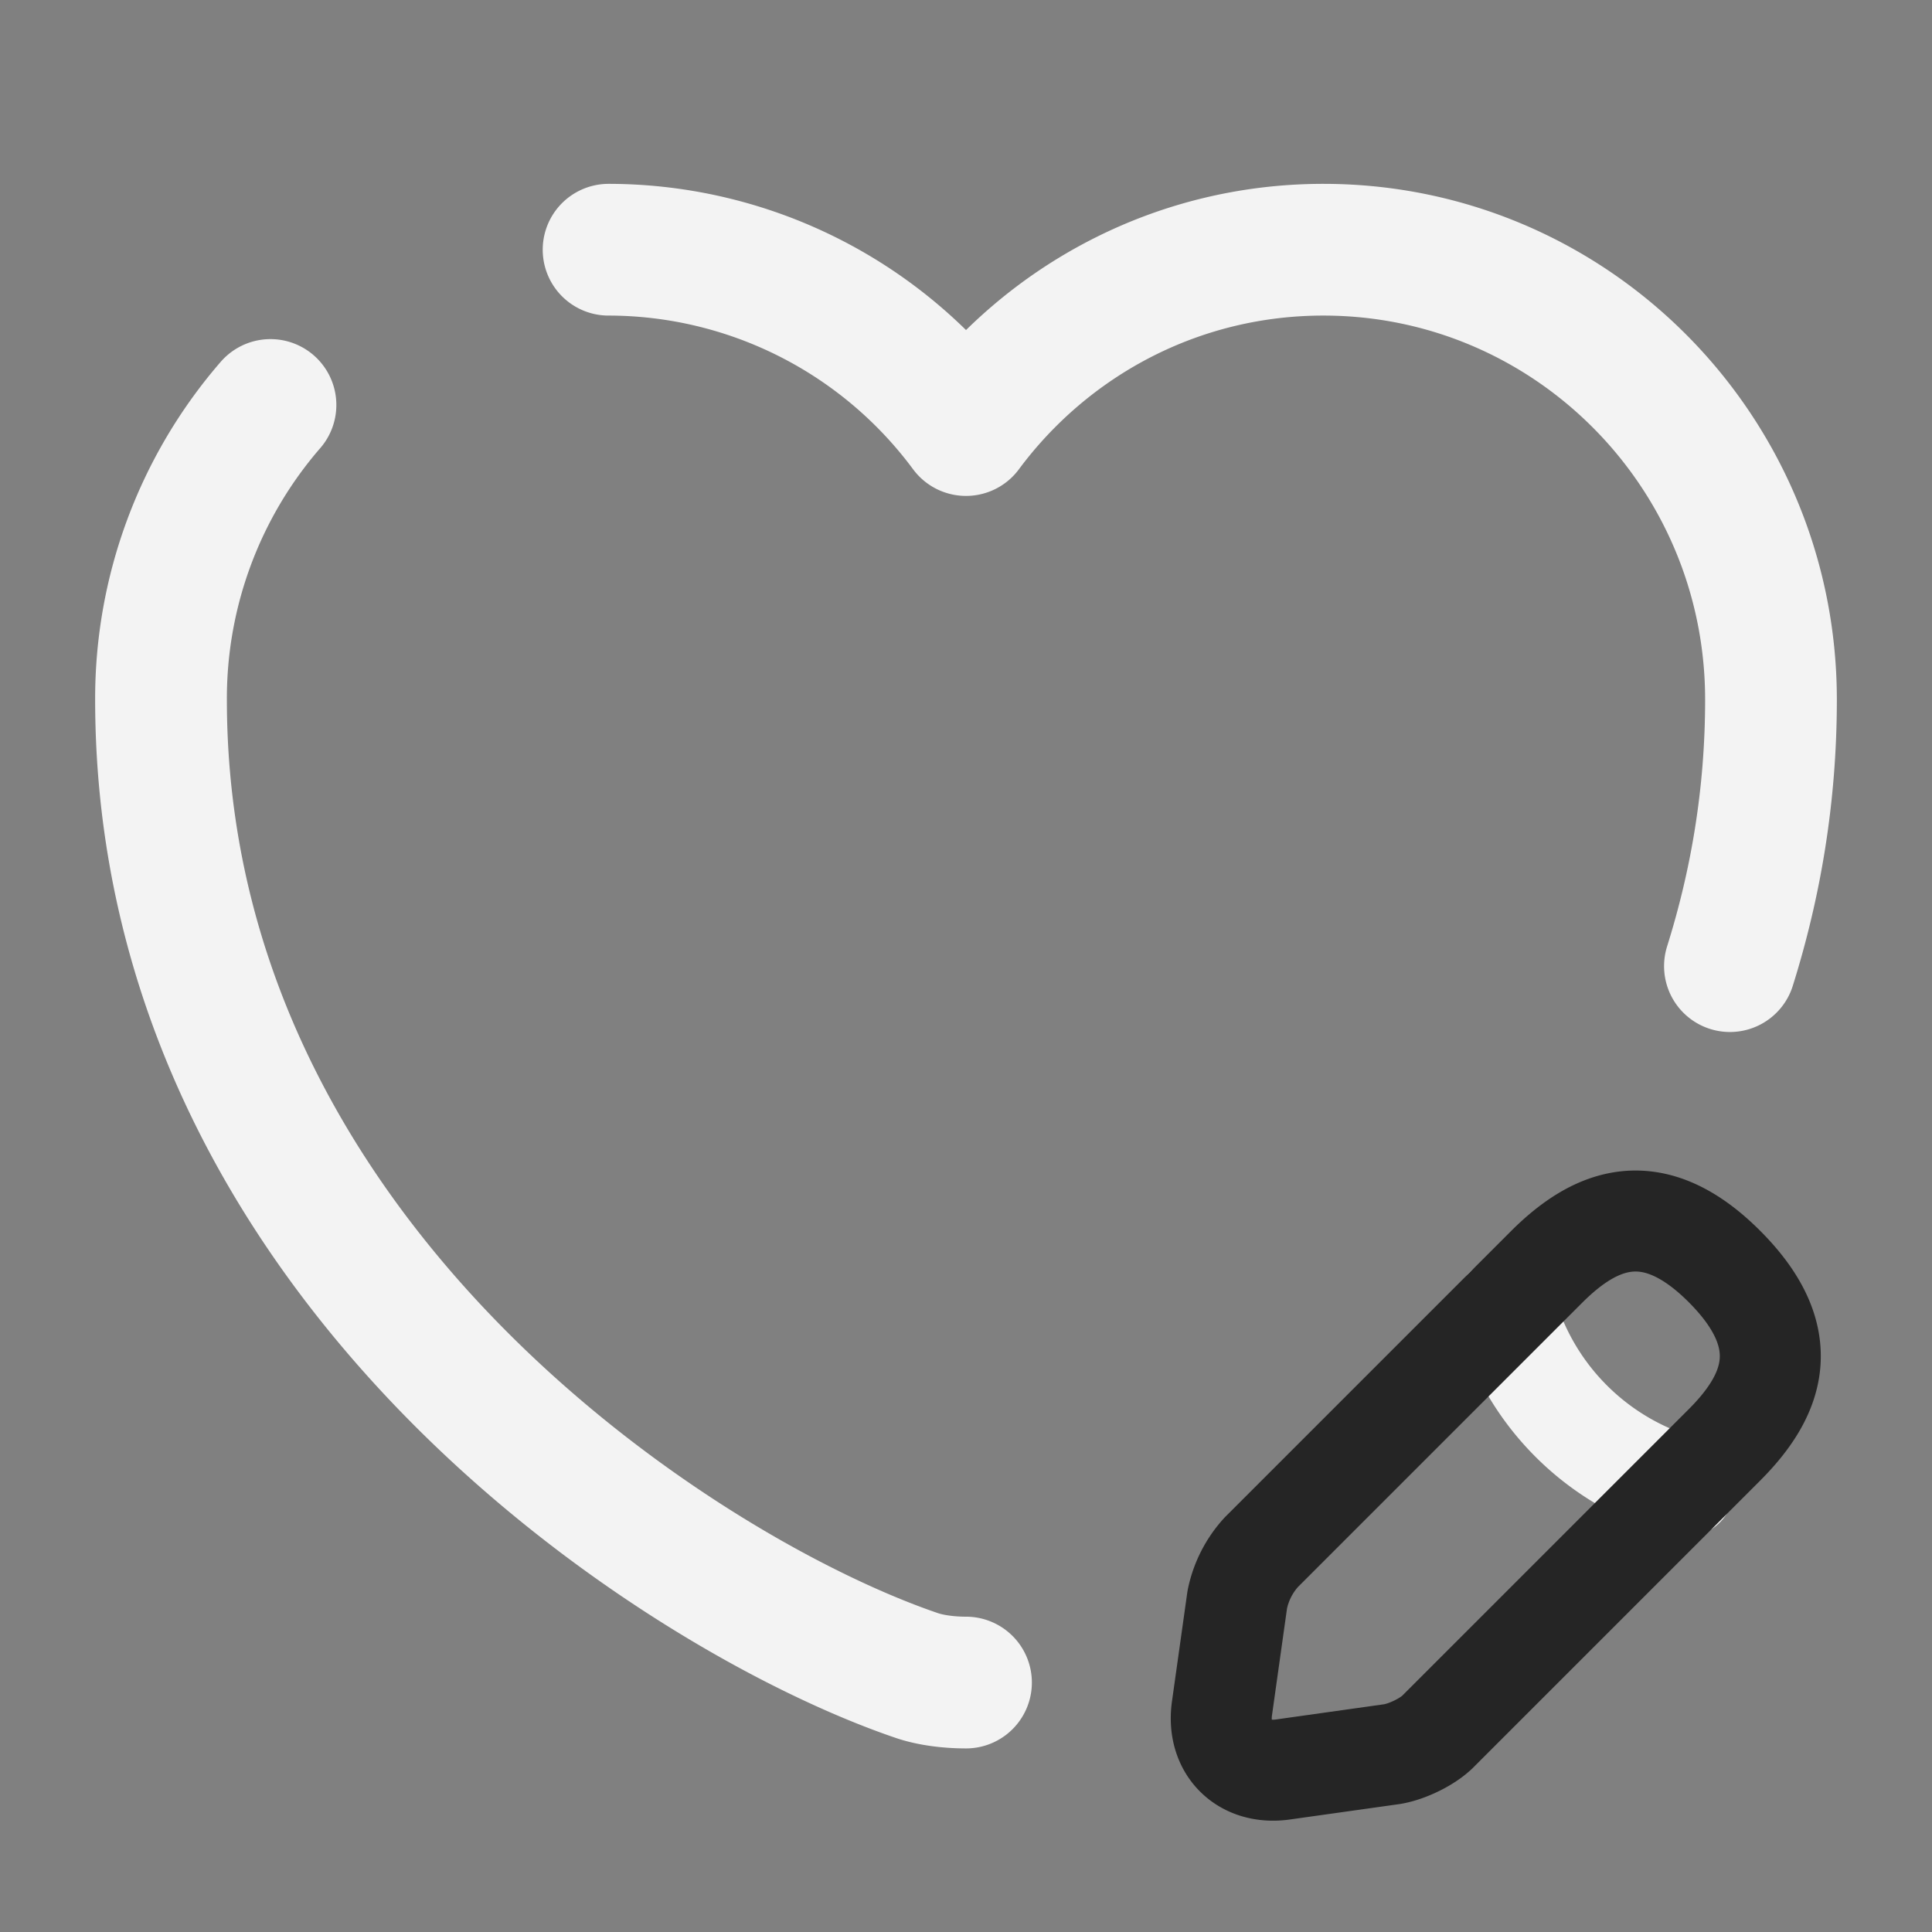 <svg width="44" height="44" fill="none" xmlns="http://www.w3.org/2000/svg"><rect width="100%" height="100%" fill="#808080" stroke="none"/><path d="M22 38.319c-.403 0-.825-.056-1.137-.166-5.316-1.814-17.196-9.386-17.196-22.22a10.2 10.2 0 012.493-6.71m33.238 12.78c.587-1.87.935-3.886.935-6.068 0-5.665-4.565-10.248-10.193-10.248-3.337 0-6.288 1.613-8.14 4.107a10.138 10.138 0 00-8.14-4.107" stroke="#F3F3F3" stroke-width="3" stroke-linecap="round" stroke-linejoin="round"/><path d="M34.283 29.792a5.84 5.84 0 004.07 4.07" stroke="#F3F3F3" stroke-width="2.3" stroke-miterlimit="10" stroke-linecap="round" stroke-linejoin="round"/><path d="M35.218 28.858l-6.49 6.49a2.26 2.26 0 00-.55 1.082l-.348 2.475c-.128.898.495 1.522 1.393 1.393l2.475-.348c.349-.055.844-.293 1.082-.55l6.49-6.49c1.118-1.118 1.65-2.42 0-4.07-1.632-1.631-2.933-1.1-4.052.018z" stroke="#252525" stroke-width="2.3" stroke-miterlimit="10" stroke-linecap="round" stroke-linejoin="round"/></svg>